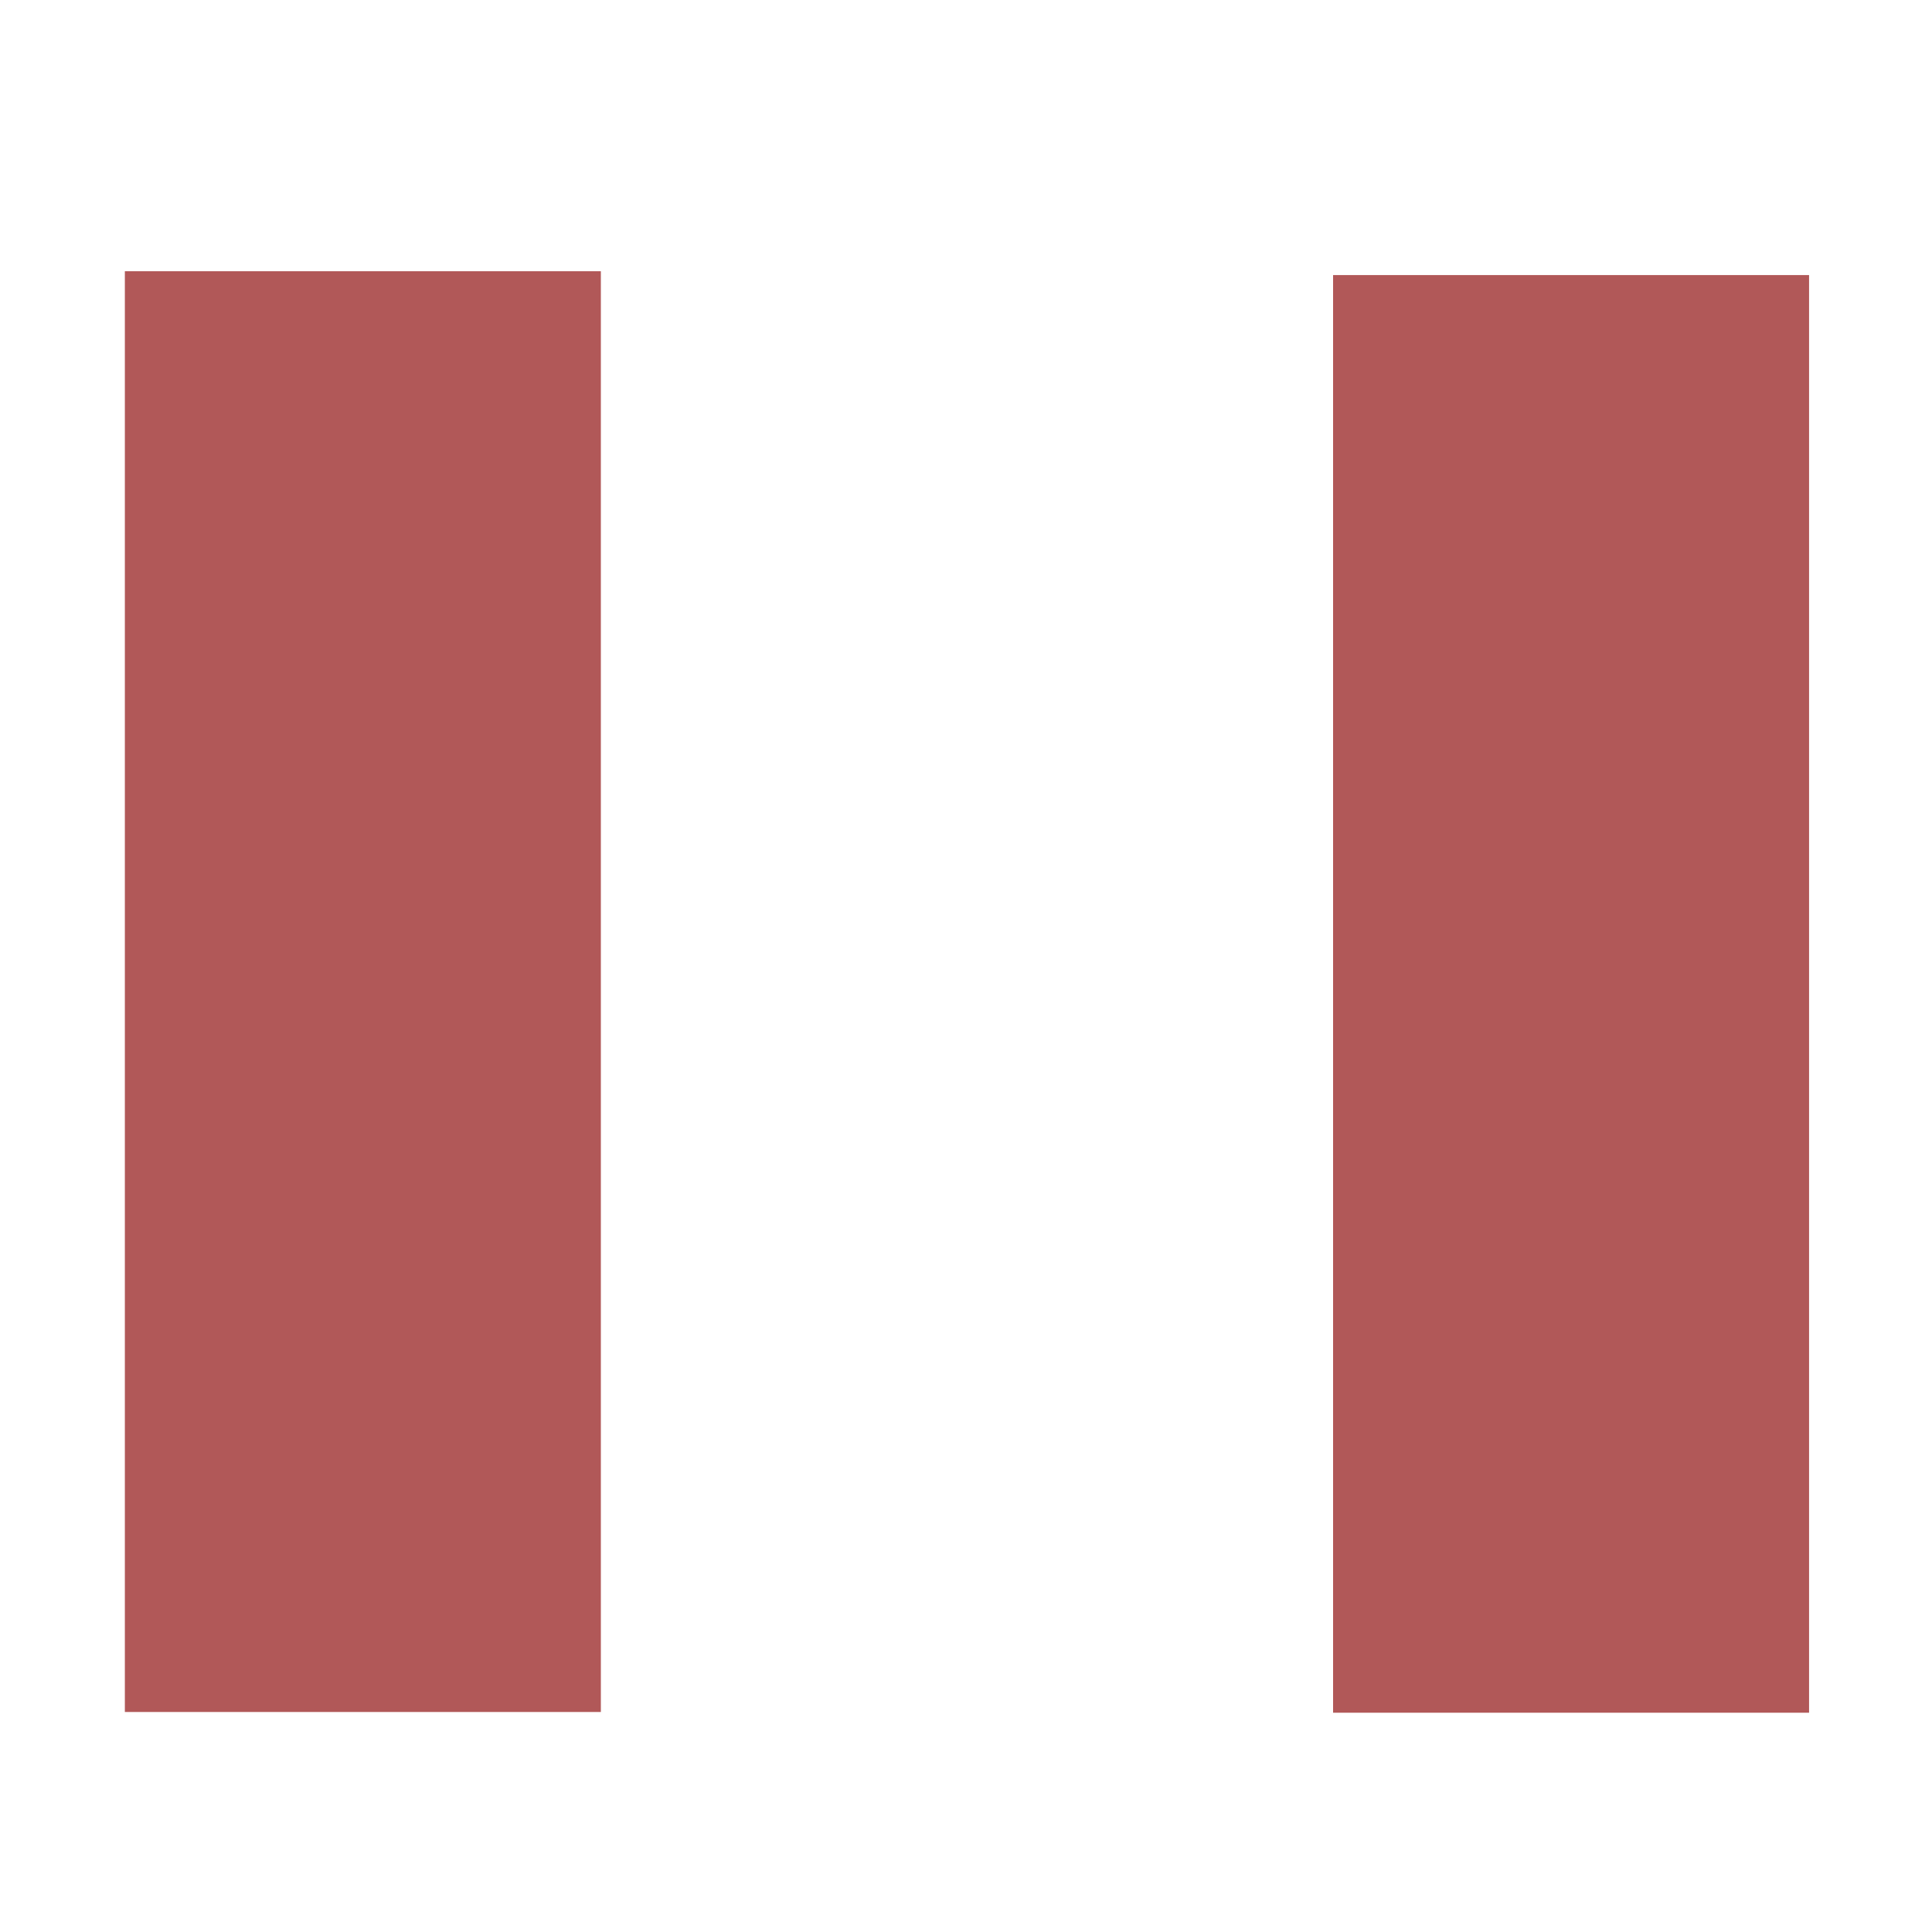 <svg xmlns="http://www.w3.org/2000/svg" width="8" height="8" viewBox="0 0 8 8">
 <g>
  <rect id="svg_3" height="5.953" width="1.971" y="1.139" x="5.52" stroke-linecap="null" stroke-linejoin="null" stroke-dasharray="null" stroke-width="null" fill="#b15858"/>
  <rect id="svg_6" height="5.966" width="1.971" y="1.123" x="0.517" stroke-linecap="null" stroke-linejoin="null" stroke-dasharray="null" stroke-width="null" fill="#b15858"/>
 </g>
</svg>
